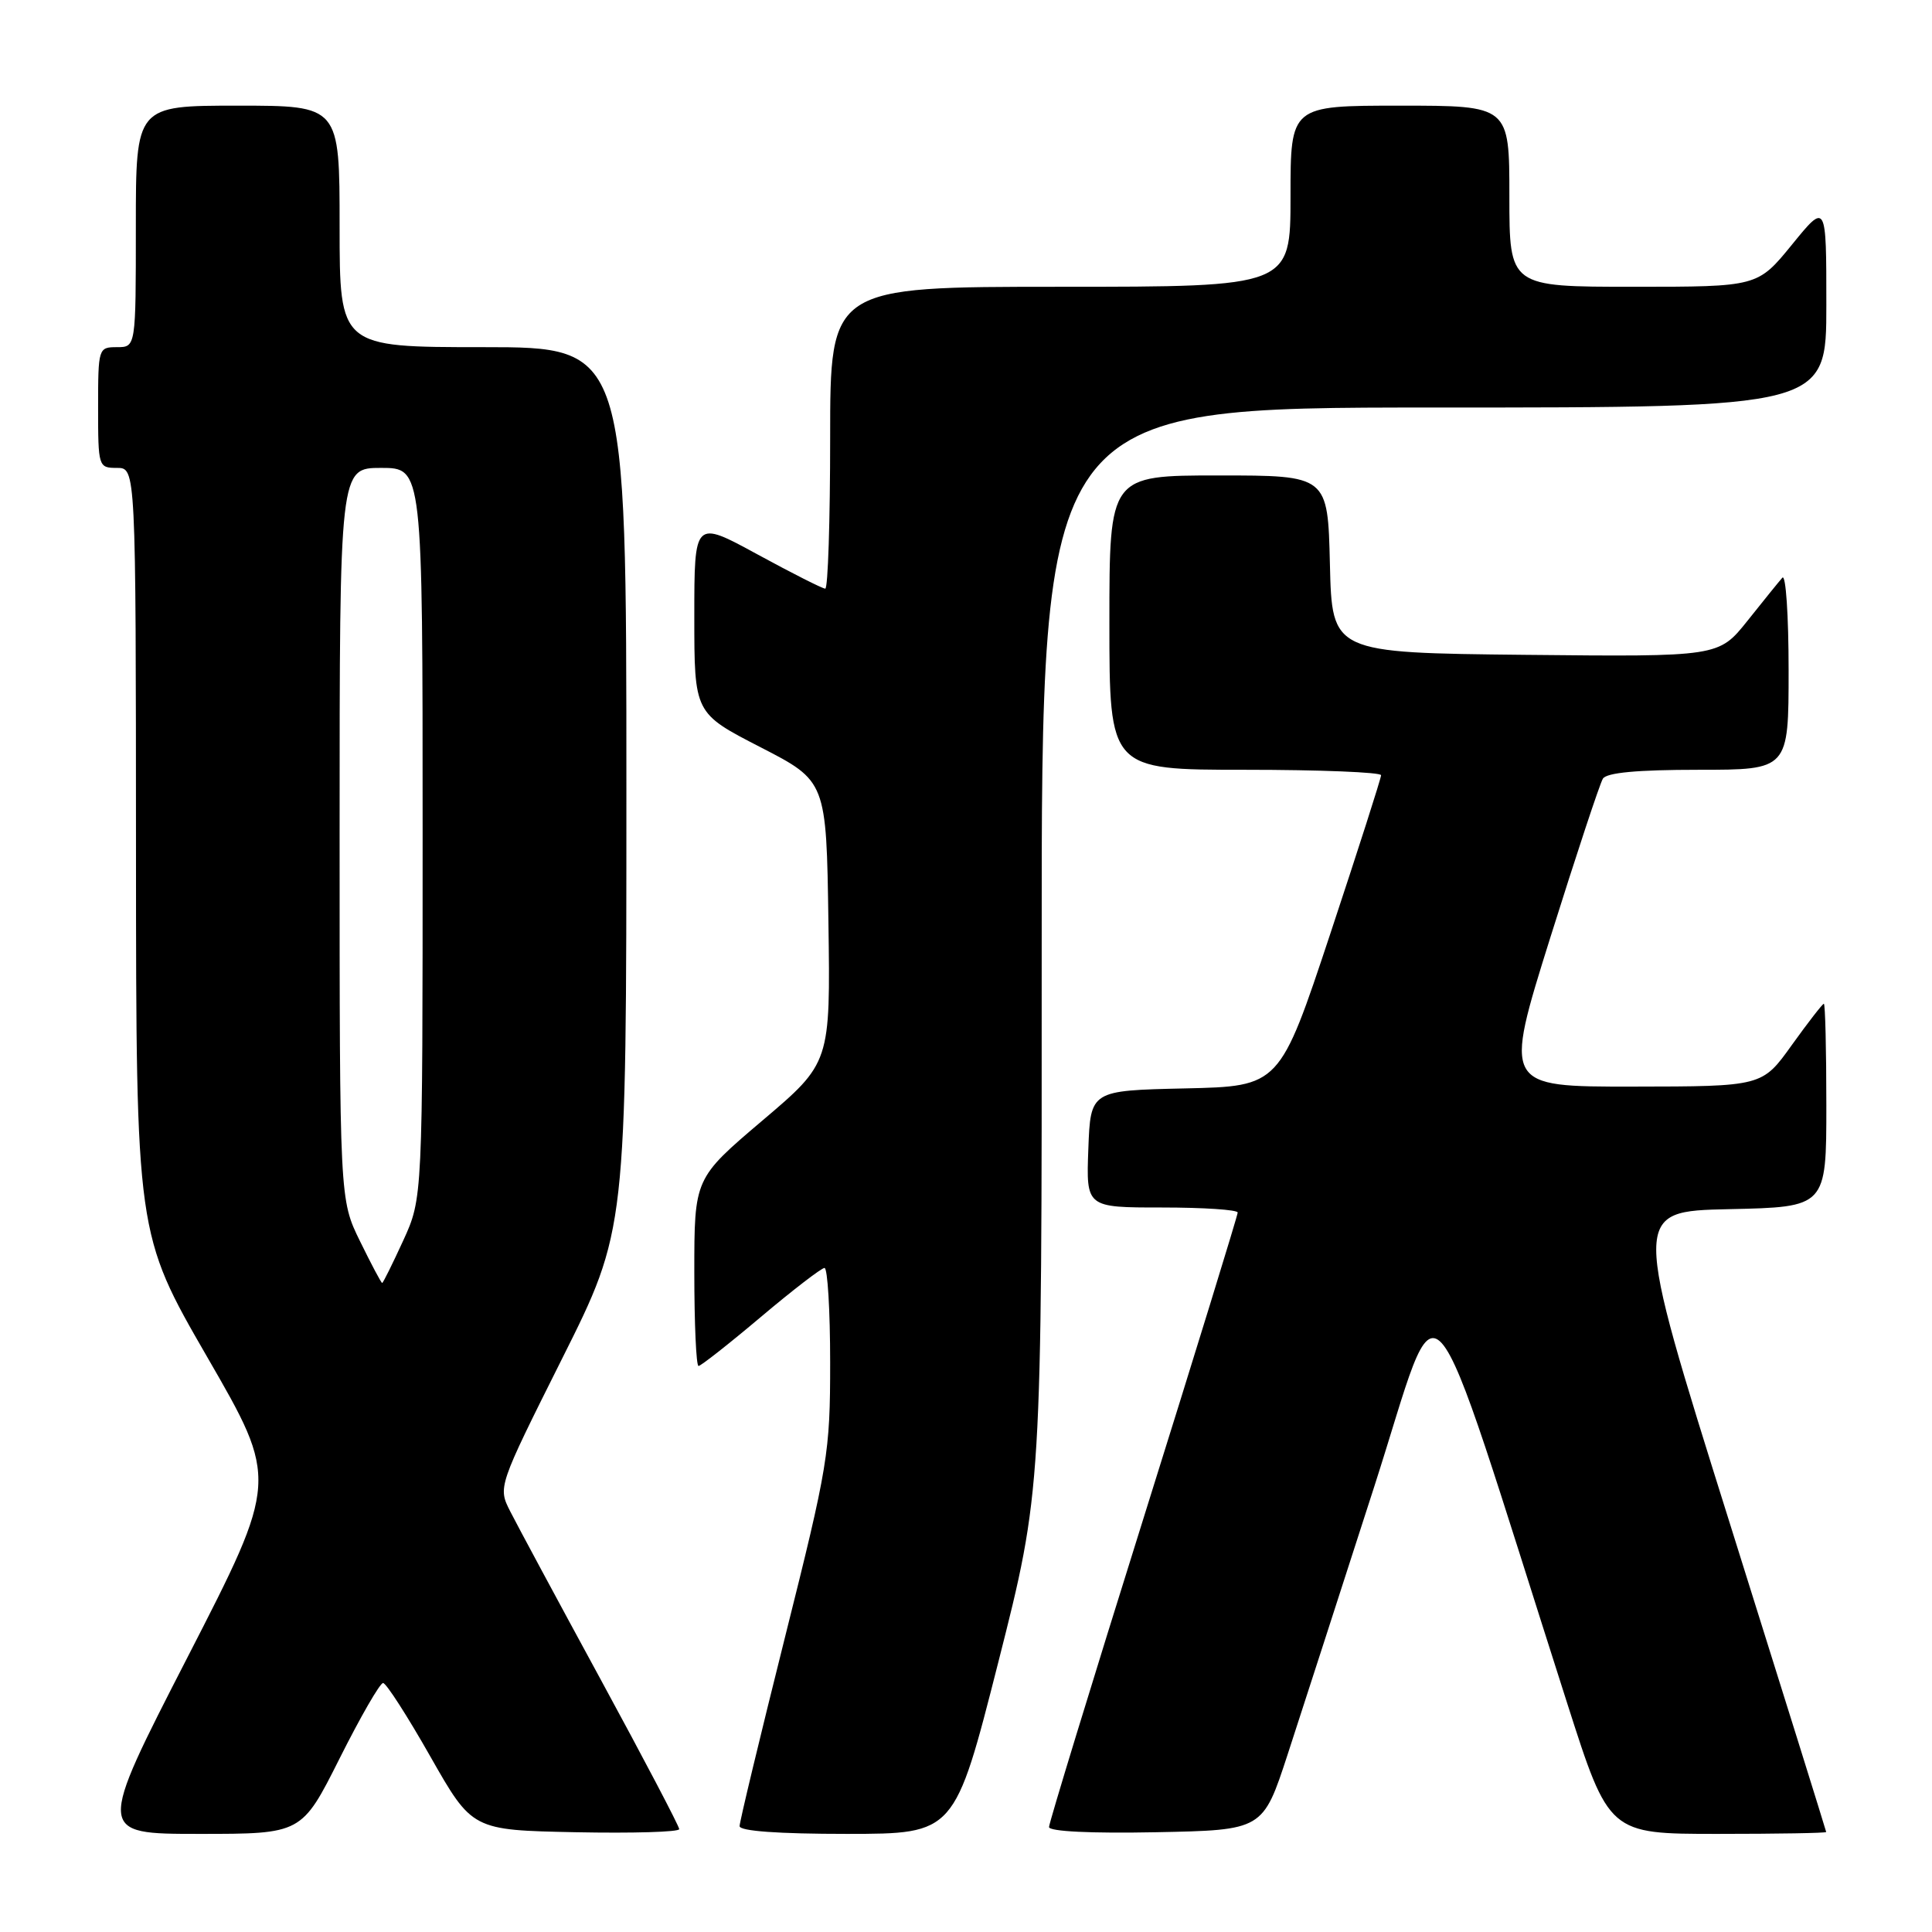 <?xml version="1.0" encoding="UTF-8" standalone="no"?>
<!DOCTYPE svg PUBLIC "-//W3C//DTD SVG 1.1//EN" "http://www.w3.org/Graphics/SVG/1.1/DTD/svg11.dtd" >
<svg xmlns="http://www.w3.org/2000/svg" xmlns:xlink="http://www.w3.org/1999/xlink" version="1.1" viewBox="0 0 256 256">
 <g >
 <path fill="currentColor"
d=" M 45.00 233.00 C 47.76 227.50 50.35 223.00 50.76 223.01 C 51.17 223.01 53.99 227.40 57.03 232.76 C 62.57 242.50 62.57 242.50 76.28 242.78 C 83.83 242.93 90.00 242.75 90.00 242.37 C 90.00 241.99 85.33 233.09 79.62 222.59 C 73.91 212.09 68.51 202.05 67.61 200.27 C 65.97 197.04 65.97 197.04 74.48 180.03 C 83.00 163.02 83.00 163.02 83.00 104.51 C 83.00 46.00 83.00 46.00 64.00 46.00 C 45.00 46.00 45.00 46.00 45.00 30.00 C 45.00 14.00 45.00 14.00 31.50 14.00 C 18.00 14.00 18.00 14.00 18.00 30.00 C 18.00 46.00 18.00 46.00 15.50 46.00 C 13.04 46.00 13.00 46.13 13.00 54.00 C 13.00 61.87 13.04 62.00 15.50 62.00 C 18.00 62.00 18.00 62.00 18.02 112.75 C 18.04 163.50 18.04 163.50 27.46 179.82 C 36.89 196.14 36.89 196.14 24.86 219.57 C 12.83 243.00 12.83 243.00 26.41 243.00 C 39.98 243.00 39.98 243.00 45.00 233.00 Z  M 132.28 220.25 C 138.05 197.50 138.05 197.50 138.03 125.75 C 138.00 54.00 138.00 54.00 190.00 54.00 C 242.00 54.00 242.00 54.00 242.00 40.41 C 242.00 26.82 242.00 26.82 237.45 32.41 C 232.89 38.00 232.89 38.00 216.45 38.00 C 200.00 38.00 200.00 38.00 200.00 26.00 C 200.00 14.00 200.00 14.00 185.50 14.00 C 171.00 14.00 171.00 14.00 171.00 26.00 C 171.00 38.00 171.00 38.00 140.50 38.00 C 110.00 38.00 110.00 38.00 110.00 58.00 C 110.00 69.00 109.71 78.00 109.35 78.00 C 108.99 78.00 104.94 75.95 100.35 73.45 C 92.00 68.90 92.00 68.90 92.00 81.70 C 92.00 94.50 92.00 94.50 100.75 99.00 C 109.50 103.50 109.50 103.50 109.77 122.16 C 110.04 140.83 110.04 140.83 101.02 148.48 C 92.00 156.14 92.00 156.14 92.00 168.57 C 92.00 175.41 92.25 181.00 92.56 181.00 C 92.86 181.00 96.58 178.08 100.81 174.51 C 105.04 170.94 108.84 168.02 109.25 168.01 C 109.66 168.00 110.00 173.64 110.00 180.53 C 110.00 192.52 109.74 194.10 104.00 217.00 C 100.70 230.17 98.00 241.40 98.00 241.97 C 98.00 242.63 103.13 243.00 112.25 243.00 C 126.50 242.99 126.50 242.99 132.28 220.25 Z  M 170.61 232.50 C 172.40 227.00 177.57 211.03 182.09 197.00 C 191.26 168.53 188.31 165.22 207.68 225.75 C 213.20 243.00 213.20 243.00 227.60 243.00 C 235.52 243.00 241.99 242.89 241.98 242.75 C 241.97 242.61 236.18 224.05 229.10 201.50 C 216.24 160.50 216.24 160.50 229.12 160.22 C 242.00 159.94 242.00 159.94 242.00 146.47 C 242.00 139.06 241.85 133.00 241.67 133.00 C 241.50 133.00 239.58 135.47 237.42 138.48 C 233.50 143.96 233.50 143.96 216.37 143.98 C 199.23 144.00 199.23 144.00 205.44 124.18 C 208.86 113.29 211.98 103.84 212.39 103.18 C 212.88 102.38 216.94 102.00 225.06 102.00 C 237.00 102.00 237.00 102.00 237.00 88.80 C 237.00 81.54 236.63 76.03 236.17 76.55 C 235.71 77.07 233.63 79.64 231.54 82.27 C 227.73 87.03 227.73 87.03 202.12 86.77 C 176.50 86.50 176.50 86.50 176.22 74.75 C 175.94 63.00 175.94 63.00 161.47 63.00 C 147.00 63.00 147.00 63.00 147.00 82.50 C 147.00 102.00 147.00 102.00 165.00 102.00 C 174.90 102.00 183.00 102.33 183.00 102.72 C 183.00 103.12 179.97 112.56 176.28 123.70 C 169.56 143.94 169.56 143.94 157.03 144.22 C 144.50 144.50 144.50 144.50 144.21 152.25 C 143.92 160.00 143.92 160.00 153.96 160.00 C 159.48 160.00 164.00 160.30 164.00 160.67 C 164.00 161.04 158.38 179.29 151.50 201.24 C 144.62 223.18 139.00 241.57 139.00 242.09 C 139.00 242.68 144.59 242.95 153.17 242.78 C 167.34 242.50 167.34 242.50 170.61 232.50 Z  M 47.71 164.48 C 45.00 158.96 45.00 158.96 45.00 110.48 C 45.00 62.00 45.00 62.00 50.50 62.00 C 56.00 62.00 56.00 62.00 56.00 110.38 C 56.00 158.76 56.00 158.76 53.43 164.38 C 52.01 167.47 50.76 170.00 50.64 170.00 C 50.51 170.00 49.20 167.52 47.71 164.48 Z "/>
</g>
</svg>